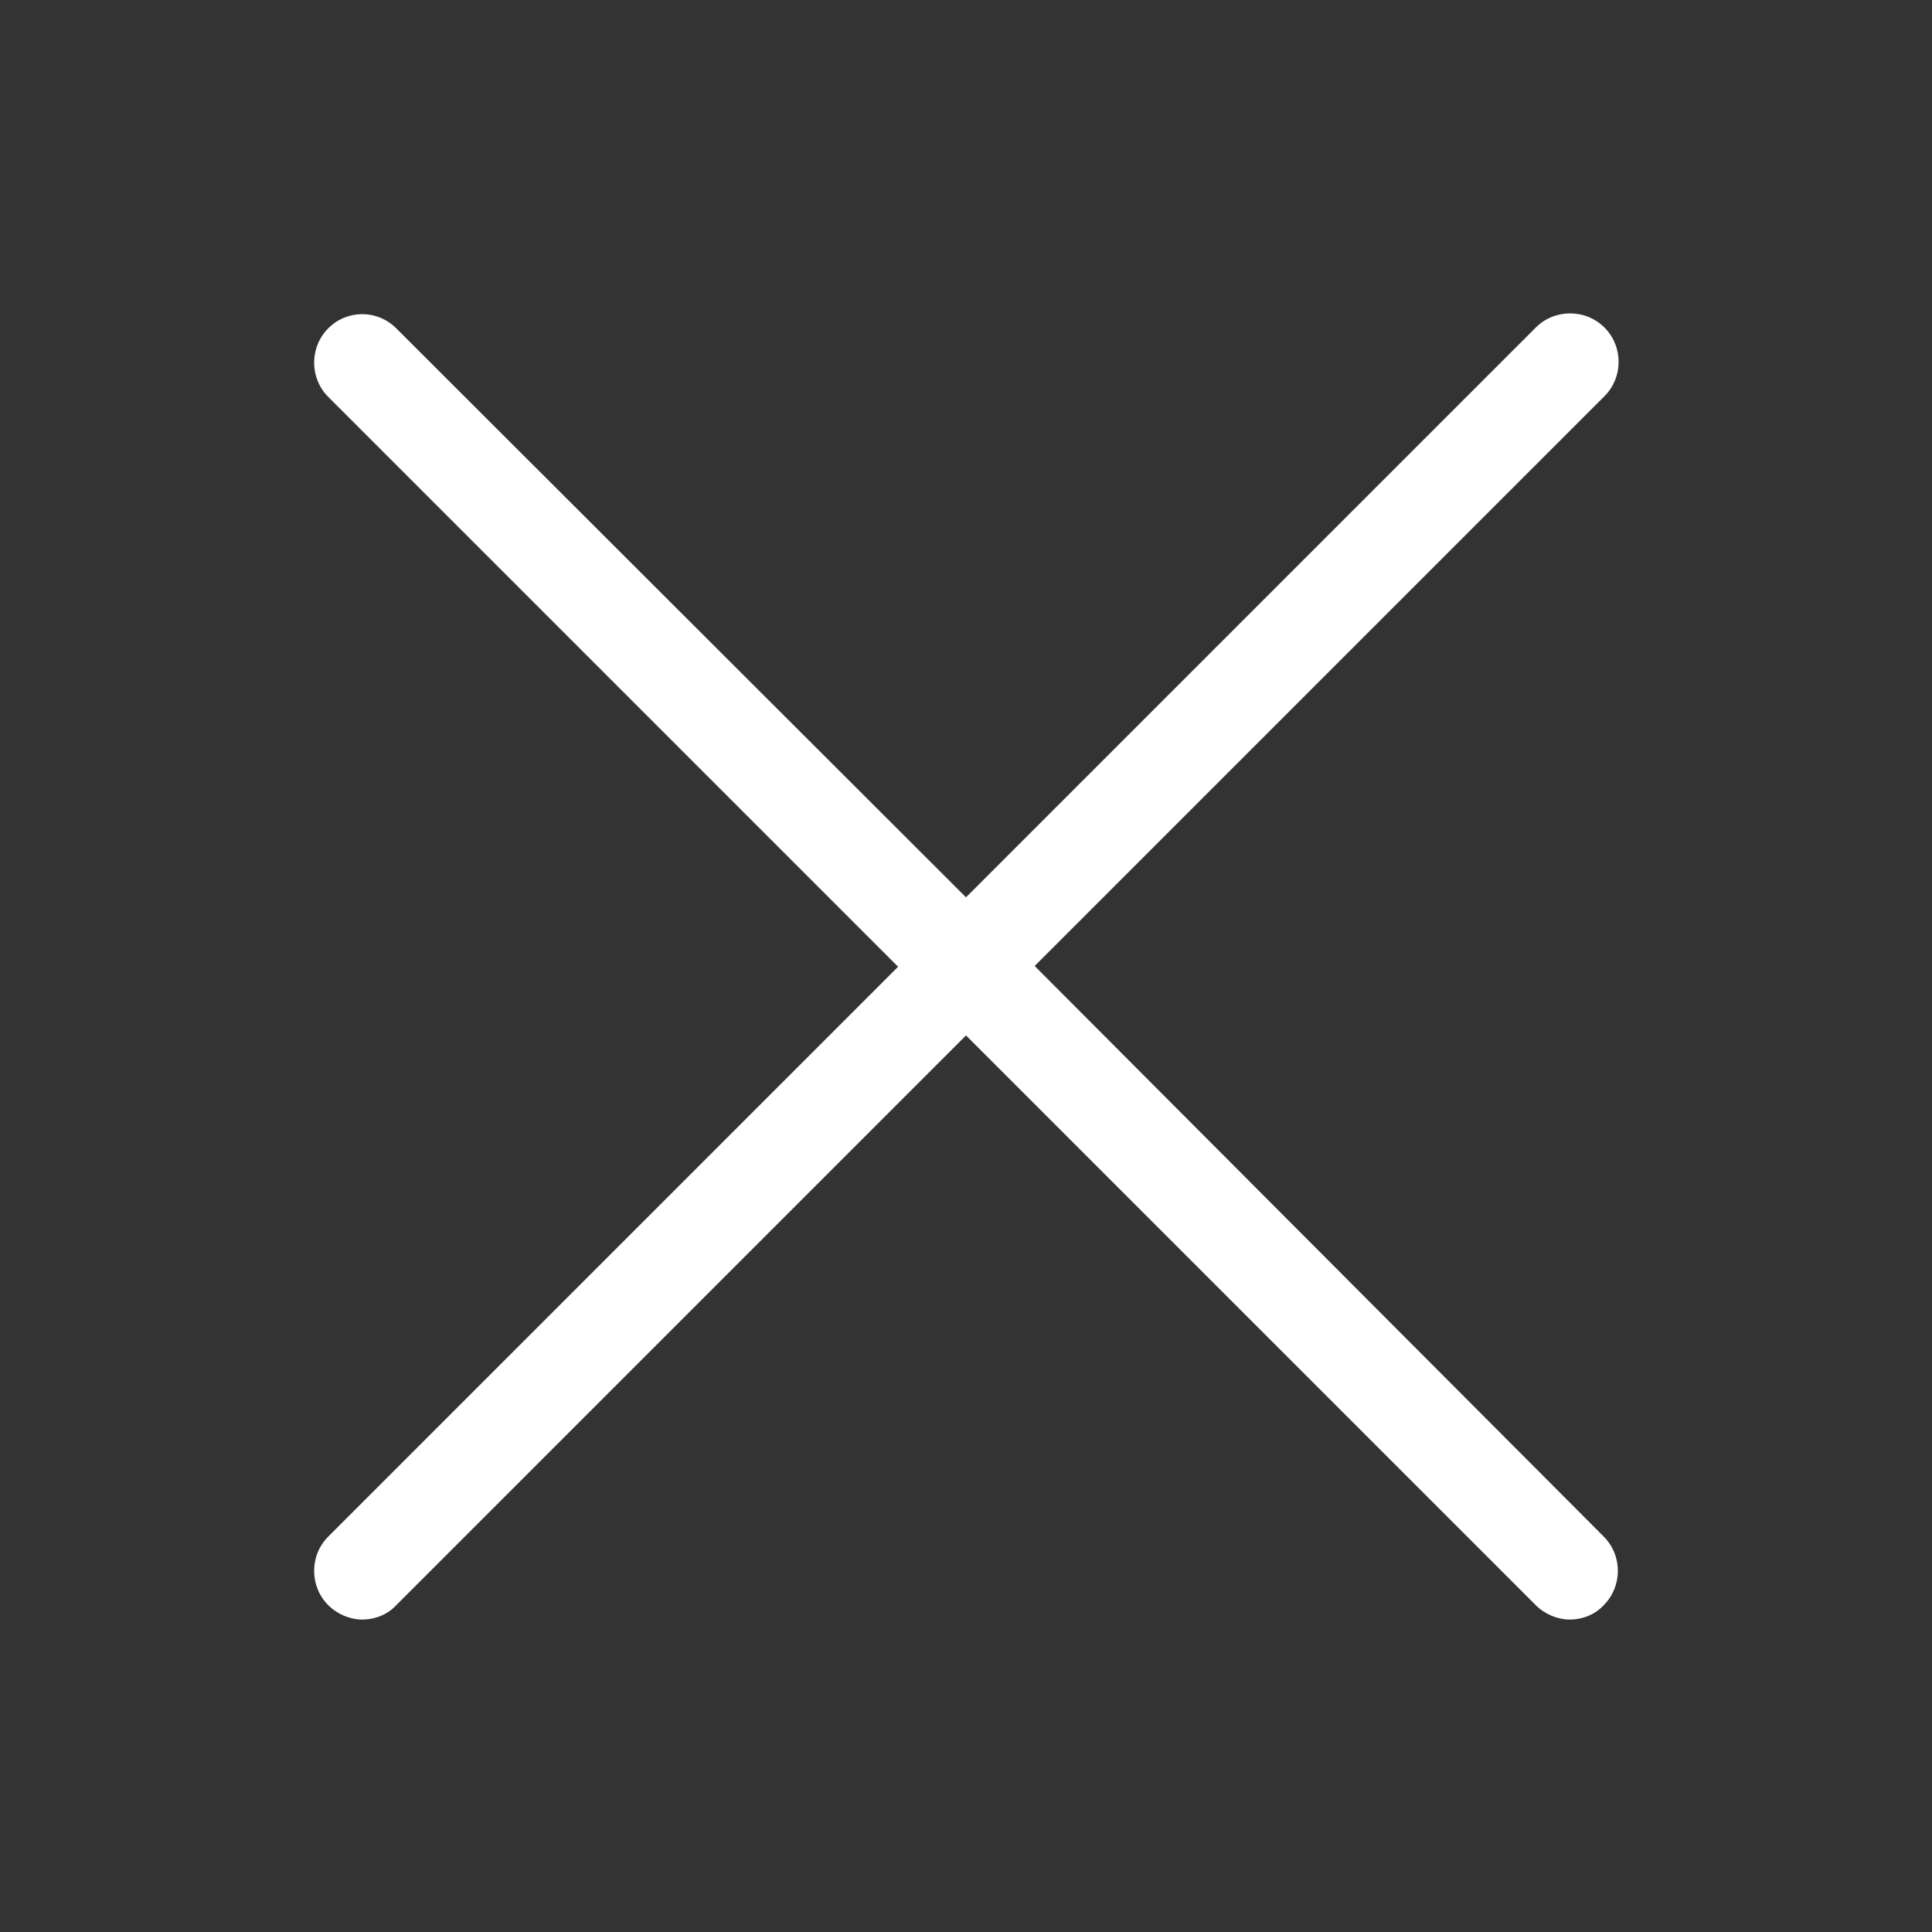 <?xml version="1.0" encoding="utf-8"?>
<!-- Generator: Adobe Illustrator 21.0.0, SVG Export Plug-In . SVG Version: 6.00 Build 0)  -->
<svg version="1.1" id="Layer_1" xmlns="http://www.w3.org/2000/svg" xmlns:xlink="http://www.w3.org/1999/xlink" x="0px" y="0px"
	 viewBox="0 0 256 256" style="enable-background:new 0 0 256 256;" xml:space="preserve">
<rect x="0" y="0" width="256" height="256" fill="#333333" stroke="none"/>
<style type="text/css">
	.st0{fill:#FFFFFF;}
</style>
<path class="st0" d="M137.1,128l75.5-75.5c2.5-2.5,2.5-6.6,0-9.1s-6.6-2.5-9.1,0L128,118.9L52.5,43.5C50,41,46,41,43.5,43.5
	s-2.5,6.6,0,9.1l75.5,75.5l-75.5,75.5c-2.5,2.5-2.5,6.6,0,9.1c1.2,1.2,2.9,1.9,4.5,1.9s3.3-0.6,4.5-1.9l75.5-75.5l75.5,75.5
	c1.2,1.2,2.9,1.9,4.5,1.9s3.3-0.6,4.5-1.9c2.5-2.5,2.5-6.6,0-9.1L137.1,128z"/>
</svg>
